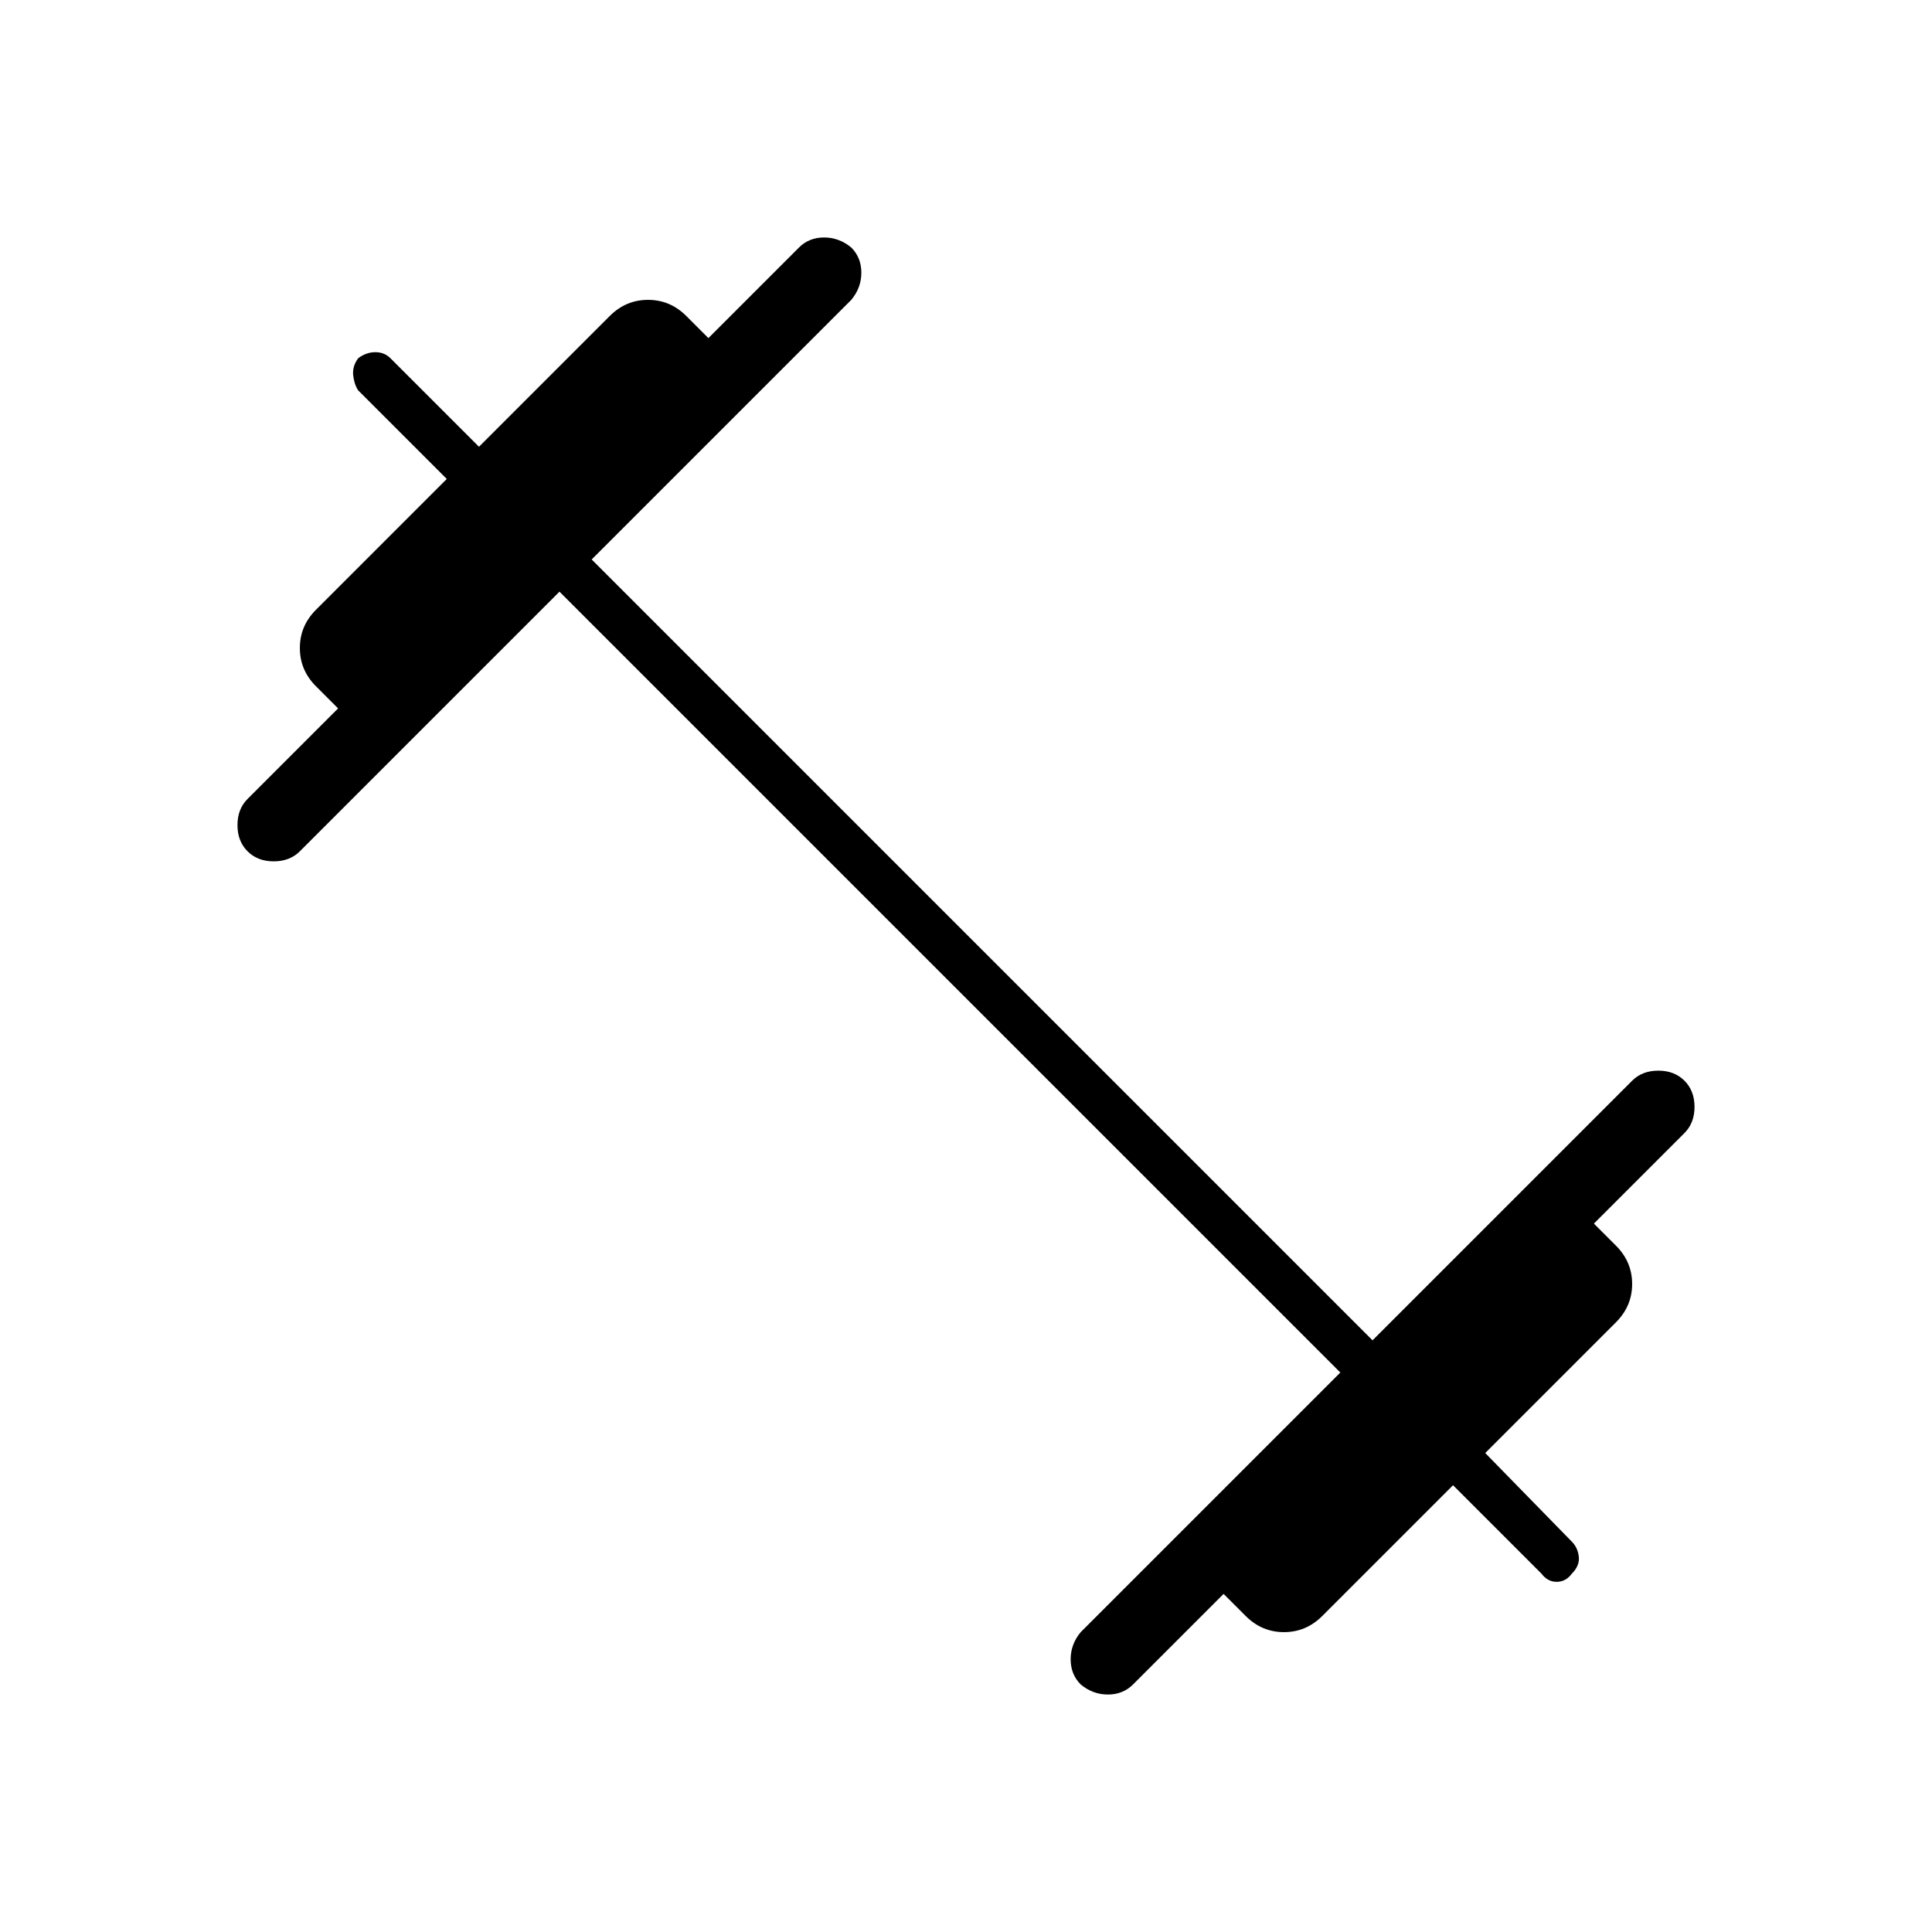<svg xmlns="http://www.w3.org/2000/svg" width="48" height="48" viewBox="0 96 960 960"><path d="M537 933q-5-5-5-12.5t5-13.5l129-129-388-388-129 129q-5 5-13 5t-13-5q-5-5-5-13t5-13l45-45-11-11q-8-8-8-19t8-19l65-65-44-44q-2-3-2.5-7.5t2.5-8.5q4-3 8.5-3t7.5 3l44 44 65-65q8-8 19-8t19 8l11 11 45-45q5-5 12.5-5t13.5 5q5 5 5 12.5t-5 13.5L294 374l388 388 129-129q5-5 13-5t13 5q5 5 5 13t-5 13l-45 45 11 11q8 8 8 19t-8 19l-65 65 43 44q3 3 3.5 7.5T781 878q-3 4-7.5 4t-7.5-4l-44-44-65 65q-8 8-19 8t-19-8l-11-11-45 45q-5 5-12.5 5t-13.5-5Z"/></svg>